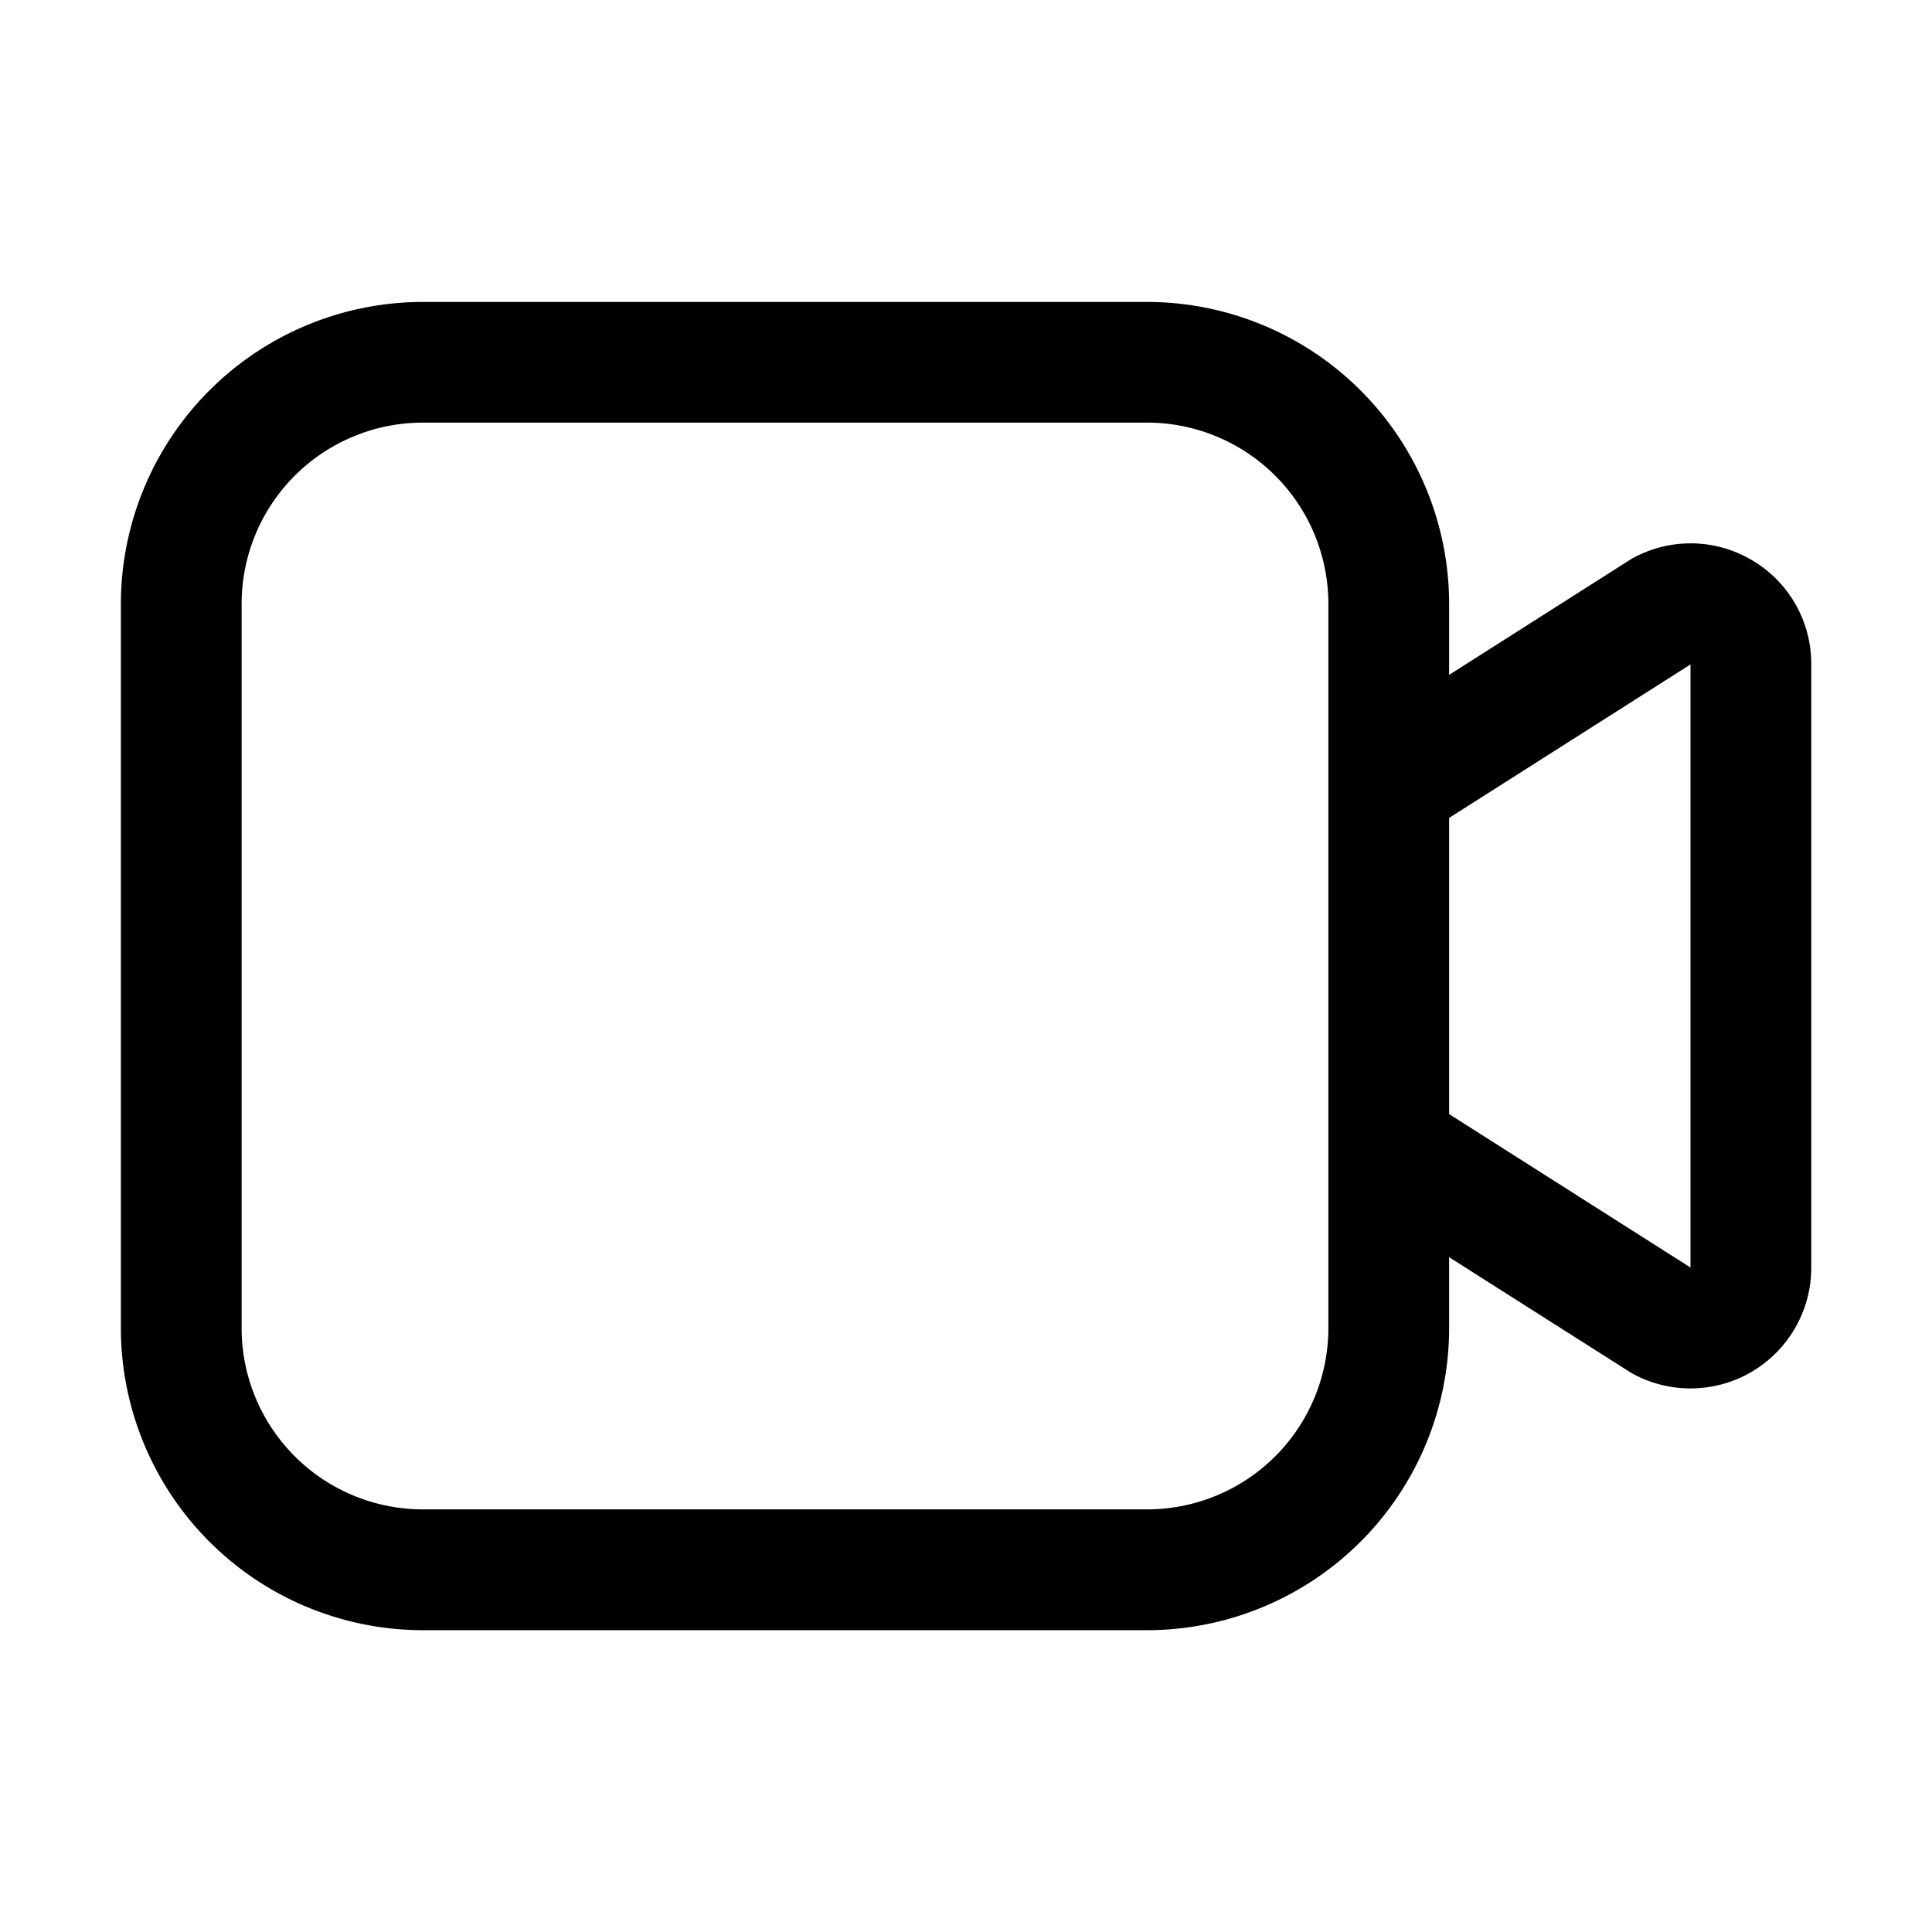 <svg width="32" height="32" viewBox="0 0 32 32" xmlns="http://www.w3.org/2000/svg"><path d="M29.052 9.299a1.991 1.991 0 0 0-2.036-.038l-3.014 1.917v-1.177a5.006 5.006 0 0 0-5-5h-12a5.006 5.006 0 0 0-5 5v12a5.006 5.006 0 0 0 5 5h12a5.006 5.006 0 0 0 5-5v-1.178l3.014 1.915A2 2 0 0 0 30 21.001V11a1.987 1.987 0 0 0-.948-1.701ZM22.002 22a3.003 3.003 0 0 1-3 3h-12a3.003 3.003 0 0 1-3-3V10a3.003 3.003 0 0 1 3-3h12a3.003 3.003 0 0 1 3 3v12Zm2-3.548v-4.905L28 11.005v9.989l-3.998-2.541Z"/></svg>